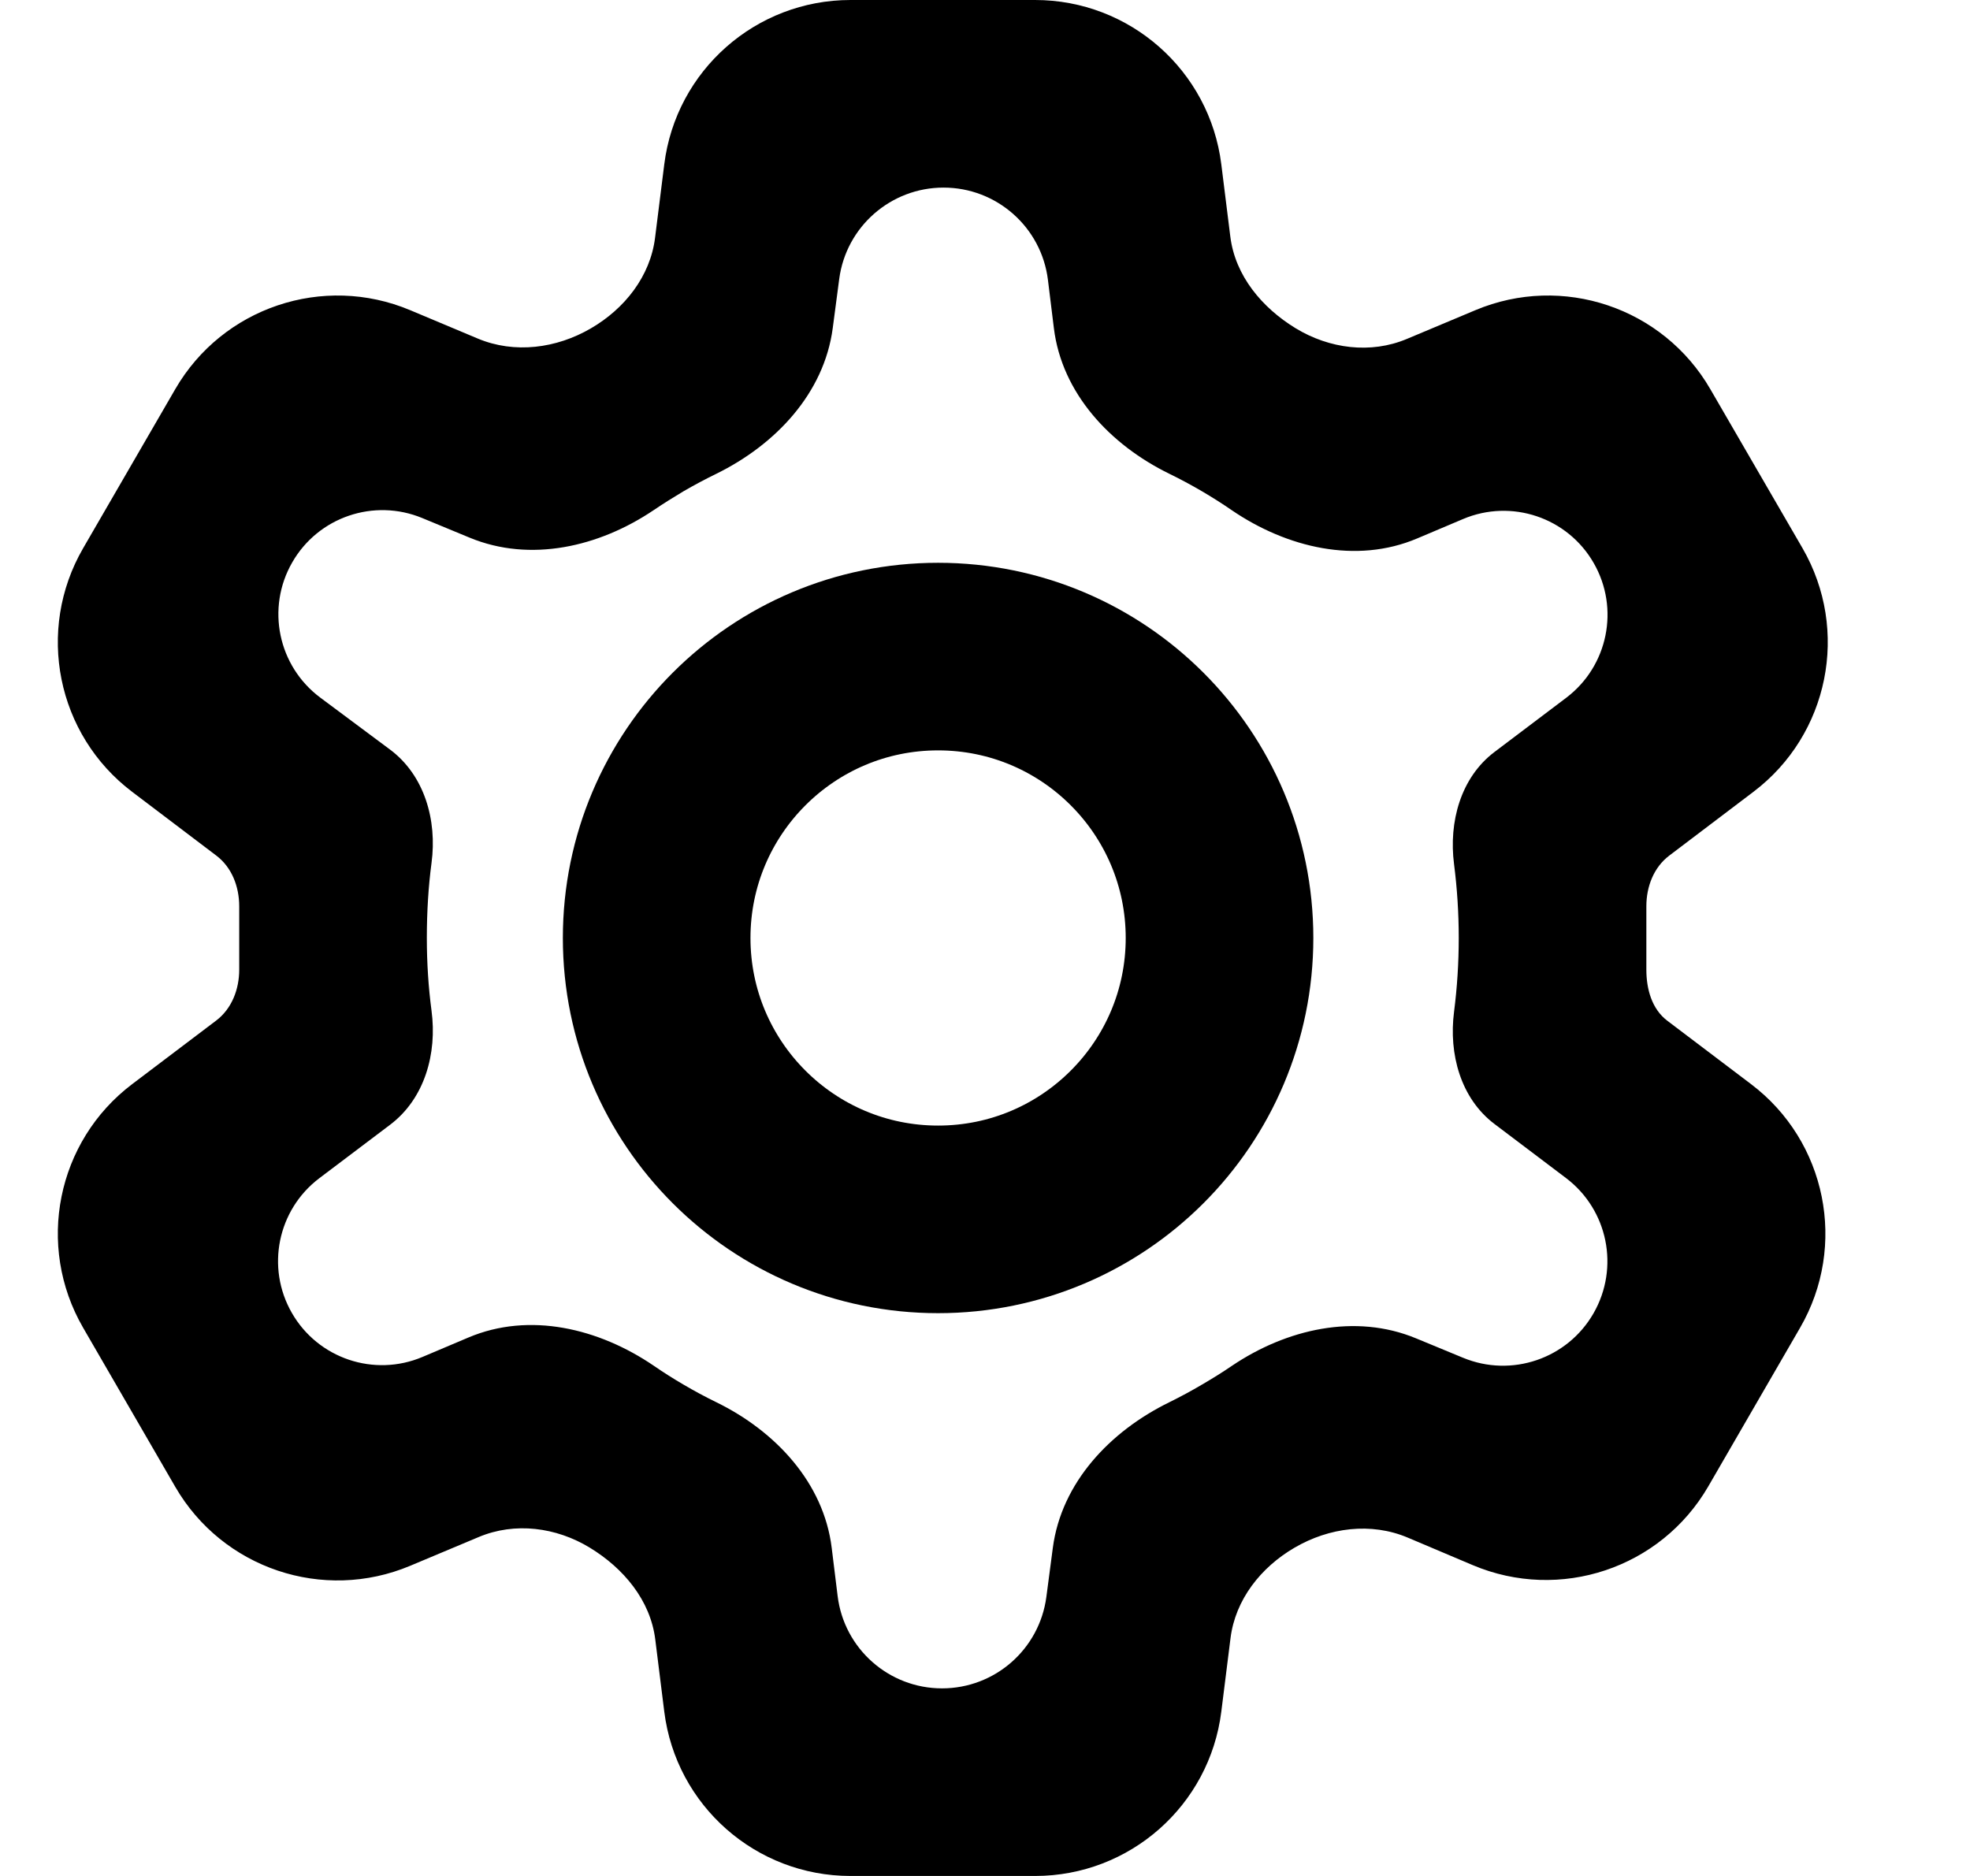 <svg width="21" height="20" viewBox="0 0 21 20" fill="none" xmlns="http://www.w3.org/2000/svg">
<path d="M9.066 20C8.057 20 7.206 19.249 7.081 18.248L6.985 17.478C6.933 17.06 6.647 16.719 6.287 16.5V16.5V16.5C5.929 16.282 5.489 16.224 5.102 16.387L4.373 16.693C3.445 17.083 2.372 16.722 1.868 15.851L0.886 14.155C0.38 13.281 0.604 12.167 1.409 11.558L2.305 10.88C2.472 10.753 2.55 10.546 2.55 10.338V10.338V9.662V9.662C2.55 9.453 2.472 9.247 2.305 9.121L1.409 8.442C0.604 7.833 0.38 6.719 0.886 5.845L1.868 4.149C2.372 3.278 3.445 2.917 4.373 3.307L5.092 3.609C5.485 3.774 5.932 3.715 6.3 3.5V3.5V3.5C6.659 3.291 6.932 2.946 6.983 2.534L7.081 1.752C7.206 0.751 8.057 0 9.066 0H11.034C12.043 0 12.894 0.751 13.019 1.752L13.115 2.522C13.167 2.94 13.453 3.281 13.812 3.5V3.5V3.5C14.171 3.718 14.611 3.776 14.998 3.613L15.727 3.307C16.655 2.917 17.728 3.278 18.232 4.149L19.215 5.845C19.72 6.719 19.496 7.833 18.691 8.442L17.795 9.121C17.628 9.247 17.55 9.453 17.55 9.662V9.662V10.338V10.338C17.55 10.544 17.608 10.757 17.773 10.882L18.666 11.558C19.471 12.167 19.695 13.281 19.189 14.155L18.21 15.847C17.704 16.72 16.628 17.079 15.699 16.686L15.007 16.393C14.615 16.227 14.168 16.285 13.8 16.5V16.5V16.5C13.441 16.709 13.168 17.054 13.117 17.466L13.019 18.248C12.894 19.249 12.043 20 11.034 20H9.066ZM8.929 17.015C8.998 17.578 9.476 18 10.042 18V18C10.605 18 11.08 17.583 11.154 17.026L11.223 16.502C11.315 15.806 11.833 15.259 12.464 14.95C12.583 14.891 12.699 14.829 12.812 14.762C12.922 14.698 13.03 14.631 13.134 14.56C13.715 14.169 14.447 14 15.094 14.268L15.595 14.475C16.113 14.69 16.709 14.486 16.987 14.001V14.001C17.266 13.514 17.14 12.897 16.693 12.559L15.931 11.983C15.57 11.71 15.442 11.236 15.5 10.787V10.787C15.533 10.529 15.55 10.267 15.55 10C15.55 9.733 15.533 9.471 15.5 9.213V9.213C15.442 8.764 15.57 8.29 15.931 8.017L16.696 7.439C17.141 7.102 17.267 6.487 16.989 6.003V6.003C16.71 5.516 16.111 5.315 15.595 5.534L15.108 5.74C14.456 6.017 13.715 5.838 13.13 5.439C13.027 5.368 12.921 5.301 12.812 5.237C12.699 5.171 12.582 5.108 12.463 5.05C11.834 4.742 11.319 4.193 11.234 3.497L11.171 2.985C11.102 2.422 10.624 2 10.058 2V2C9.495 2 9.02 2.417 8.946 2.974L8.877 3.498C8.785 4.194 8.267 4.741 7.636 5.051C7.517 5.109 7.401 5.171 7.287 5.237C7.178 5.302 7.071 5.369 6.966 5.44C6.385 5.831 5.653 6 5.006 5.732L4.501 5.523C3.986 5.31 3.392 5.512 3.115 5.996V5.996C2.835 6.483 2.964 7.102 3.415 7.438L4.156 7.99C4.525 8.264 4.661 8.744 4.6 9.2V9.2C4.567 9.45 4.55 9.717 4.55 10C4.55 10.267 4.567 10.525 4.6 10.775V10.775C4.661 11.232 4.527 11.712 4.16 11.99L3.404 12.561C2.959 12.898 2.833 13.513 3.111 13.997V13.997C3.39 14.484 3.989 14.685 4.505 14.466L4.992 14.26C5.644 13.983 6.385 14.162 6.97 14.561C7.073 14.632 7.179 14.699 7.287 14.762C7.401 14.829 7.518 14.892 7.637 14.95C8.266 15.258 8.781 15.807 8.866 16.503L8.929 17.015Z" fill="black"/>
<circle cx="10" cy="10" r="3" stroke="black" stroke-width="2"/>
</svg>
